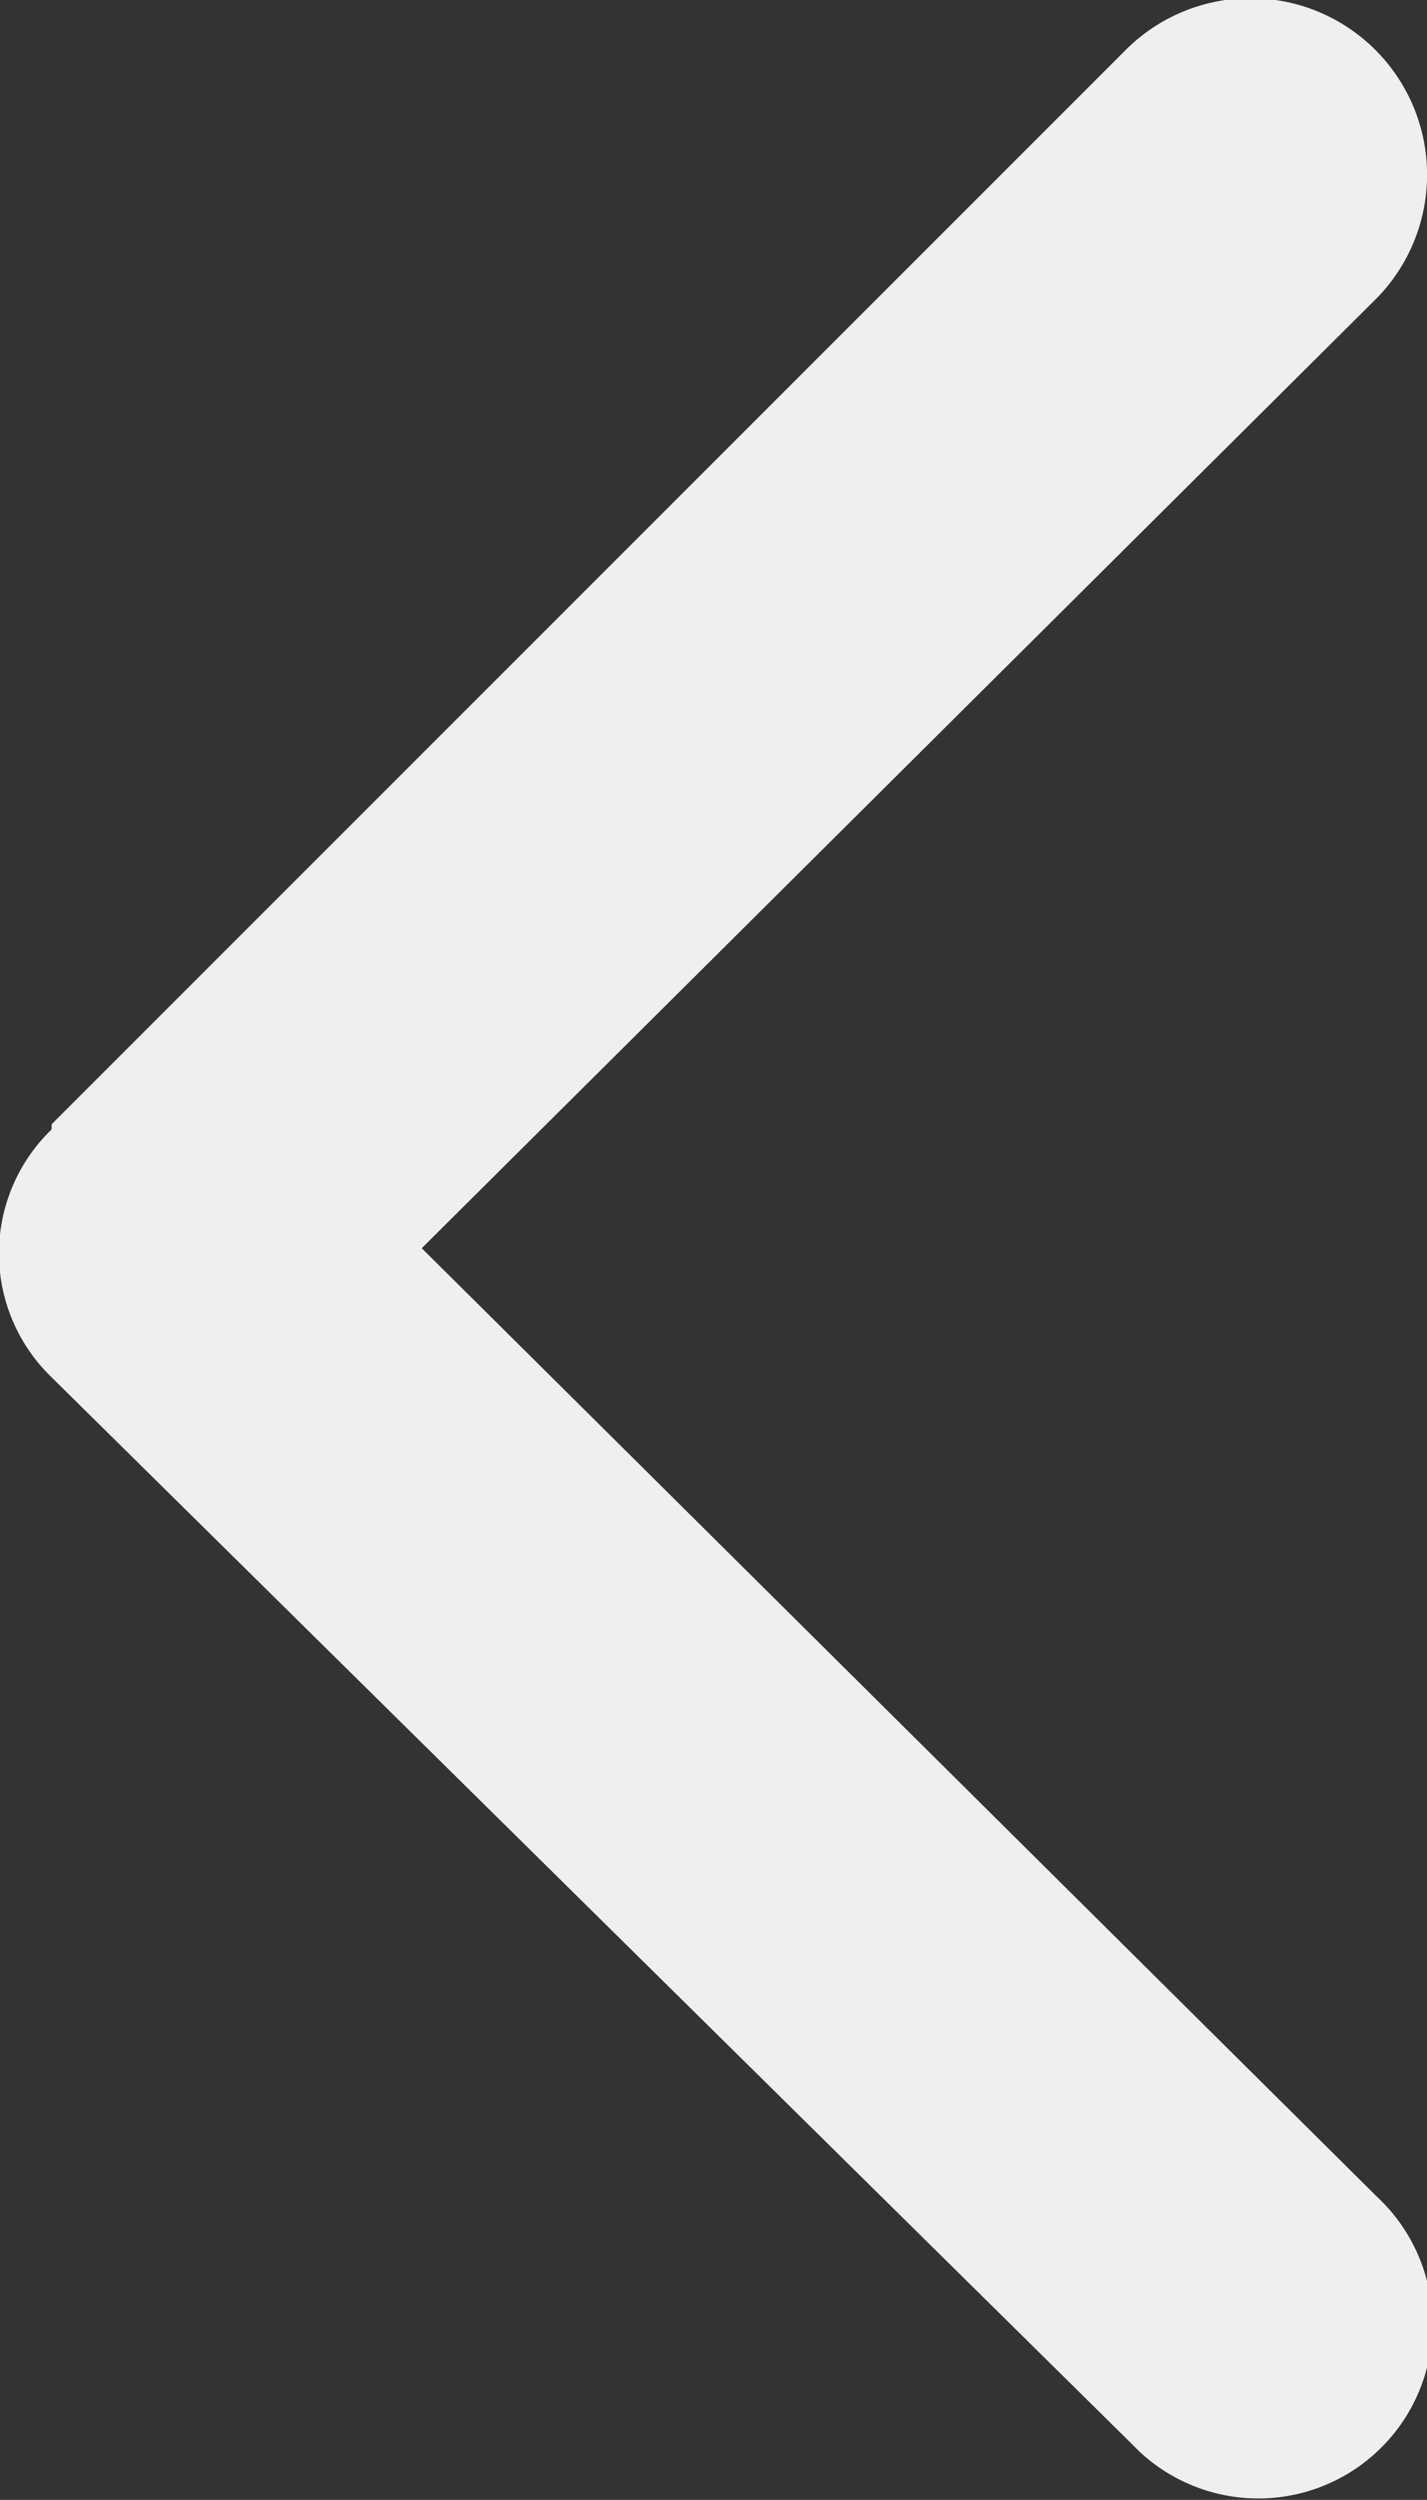 <svg xmlns="http://www.w3.org/2000/svg" viewBox="0 0 8.29 14.52"><rect x="0" y="0" width="8.29" height="14.52" fill="#333333" stroke="none"/><defs><style>.cls-1{fill:#efefef;}</style></defs><title>arrow-point-to-right</title><g id="Camada_2" data-name="Camada 2"><g id="Camada_1-2" data-name="Camada 1"><g id="arrow-point-to-right"><path id="Path_48" data-name="Path 48" class="cls-1" d="M.3,6.53,6.53.3A1,1,0,0,1,8,1.73H8L2.45,7.25,8,12.76a1,1,0,0,1-1.38,1.48l-.05-.05L.3,8a1,1,0,0,1,0-1.44h0Z"/></g></g></g></svg>